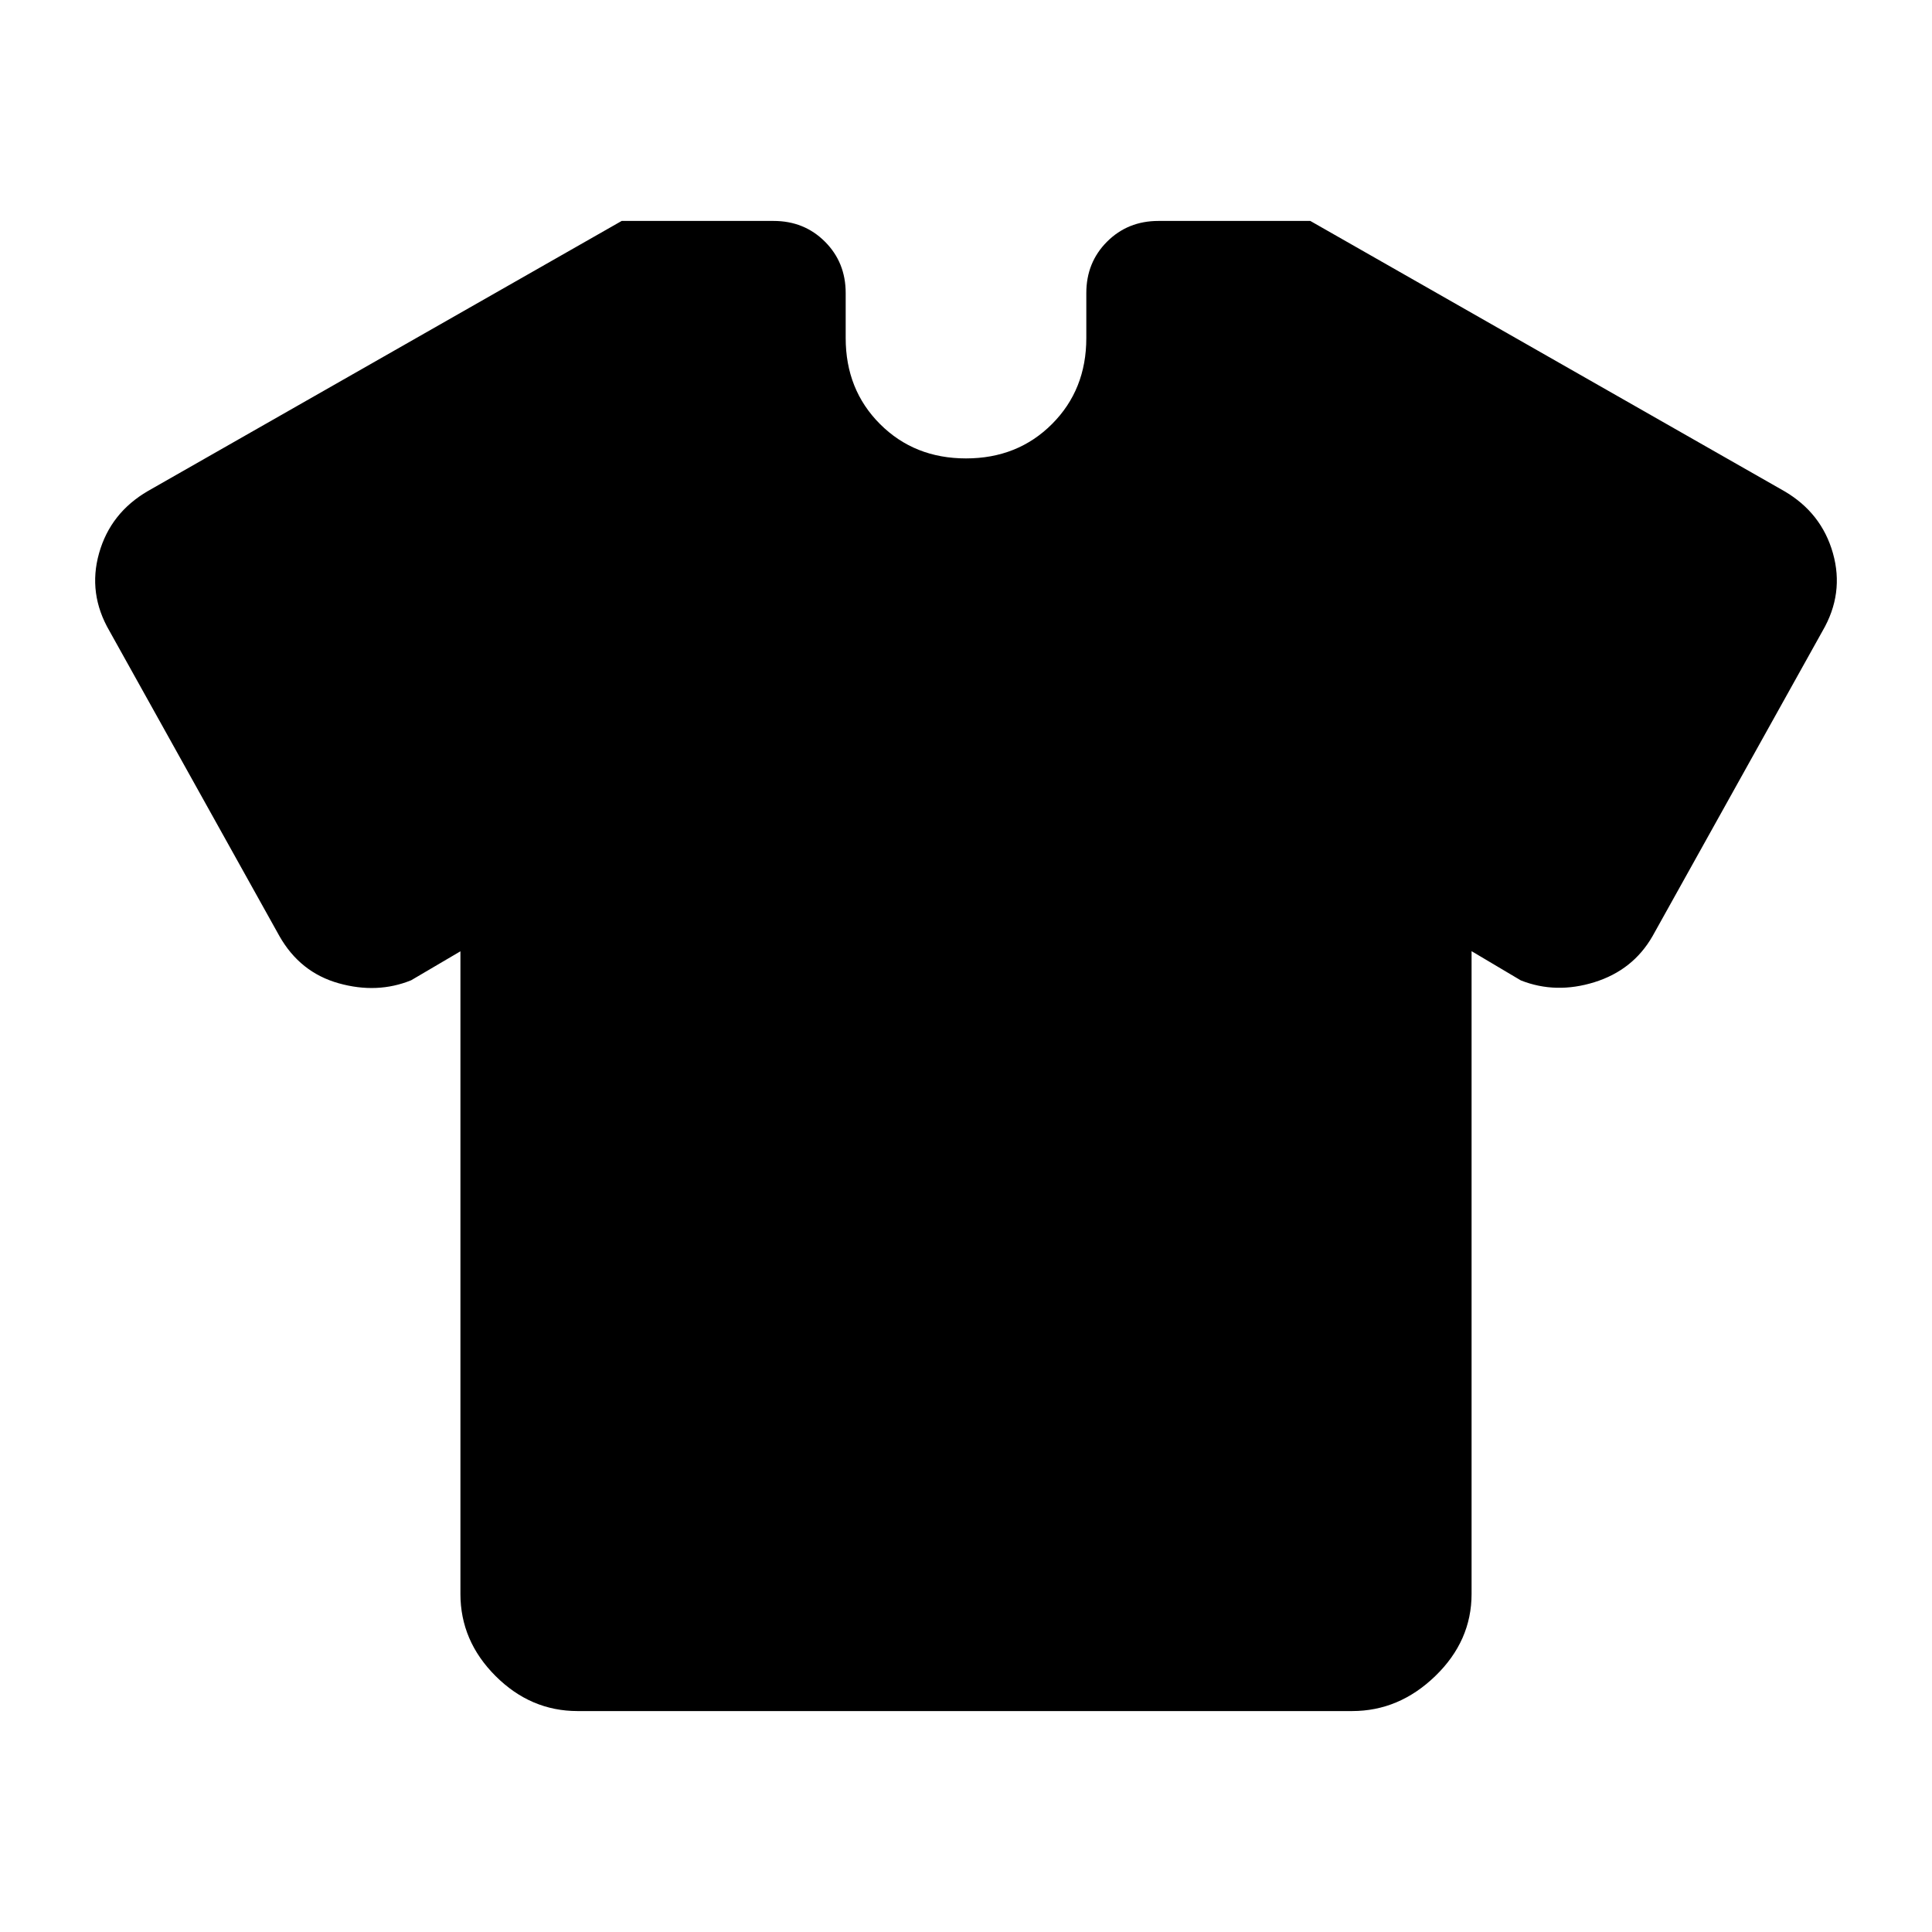 <svg xmlns="http://www.w3.org/2000/svg" height="24" viewBox="0 -960 960 960" width="24"><path d="m228.782-487.302-24.478 14.391q-16.891 6.869-36.033 1.489-19.141-5.381-29.402-23.403L54.39-646.478q-10.826-18.587-5.163-38.642 5.663-20.054 24.25-30.881l235.436-134.217h75.478q15.218 0 25.523 10.304 10.304 10.305 10.304 25.523V-792q0 25.652 17.065 42.717 17.065 17.065 42.717 17.065 25.652 0 42.717-17.065 17.065-17.065 17.065-42.717v-22.391q0-15.218 10.304-25.523 10.305-10.304 25.523-10.304h75.478l235.436 134.217q18.587 10.827 24.25 30.881 5.663 20.055-5.163 38.642l-84.479 151.653q-9.696 16.892-28.87 22.87-19.174 5.978-36.565-.891l-24.478-14.521V-168q0 23.348-18 40.783-18 17.435-41.348 17.435H287q-23.348 0-40.783-17.435-17.435-17.435-17.435-40.783v-319.302Z"/></svg>